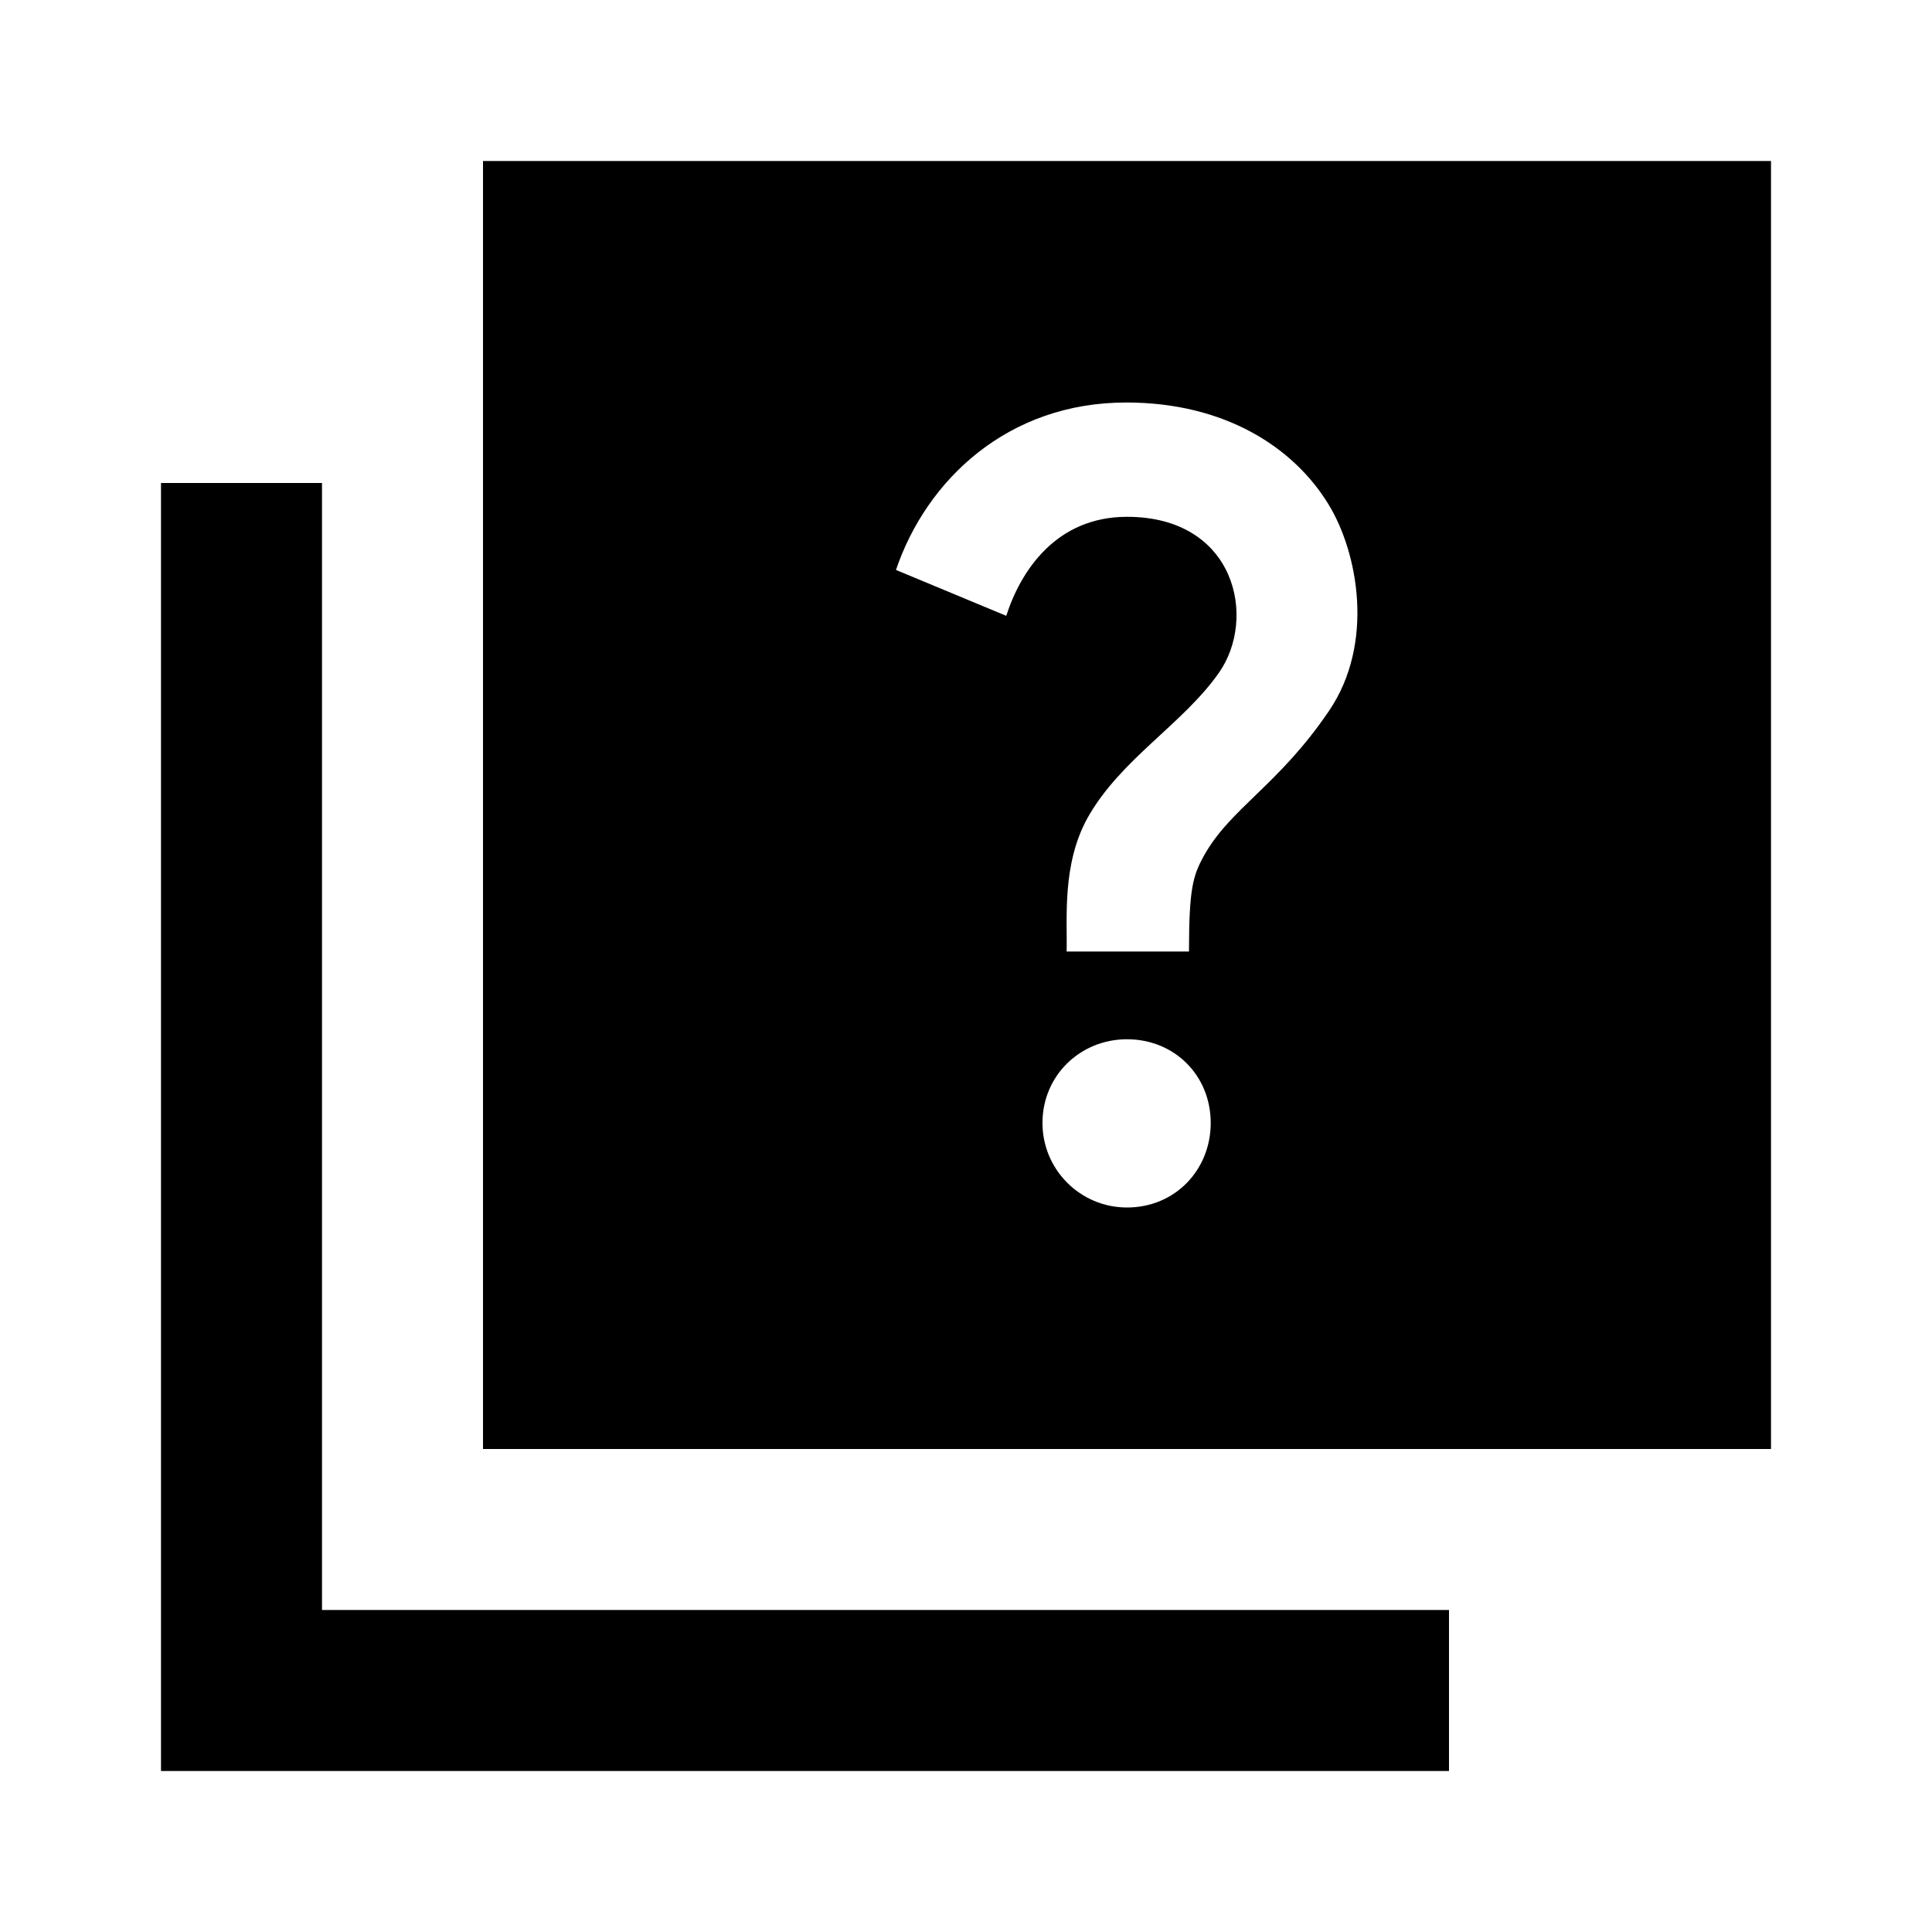 <svg xmlns="http://www.w3.org/2000/svg" width="24" height="24">
  <path fill="none" d="M0 0h24v24H0V0z"/>
  <path d="M4 6 2 6 2 22 18 22 18 20 4 20z"/>
  <path d="M6 2v16h16V2H6zM13.51 10.16c0.41-0.73 1.18-1.16 1.63-1.8 0.48-0.68 0.21-1.94-1.14-1.94-0.88 0-1.32 0.67-1.5 1.23l-1.37-0.57C11.51 5.96 12.52 5 13.99 5c1.23 0 2.08 0.56 2.51 1.26 0.37 0.6 0.58 1.73 0.01 2.57-0.63 0.93-1.23 1.21-1.56 1.81-0.13 0.24-0.18 0.4-0.18 1.18h-1.52C13.26 11.41 13.19 10.74 13.51 10.16zM12.95 13.95c0-0.59 0.47-1.04 1.05-1.04 0.59 0 1.04 0.45 1.04 1.04 0 0.58-0.44 1.05-1.04 1.05C13.42 15 12.95 14.53 12.95 13.95z"/>
</svg>
